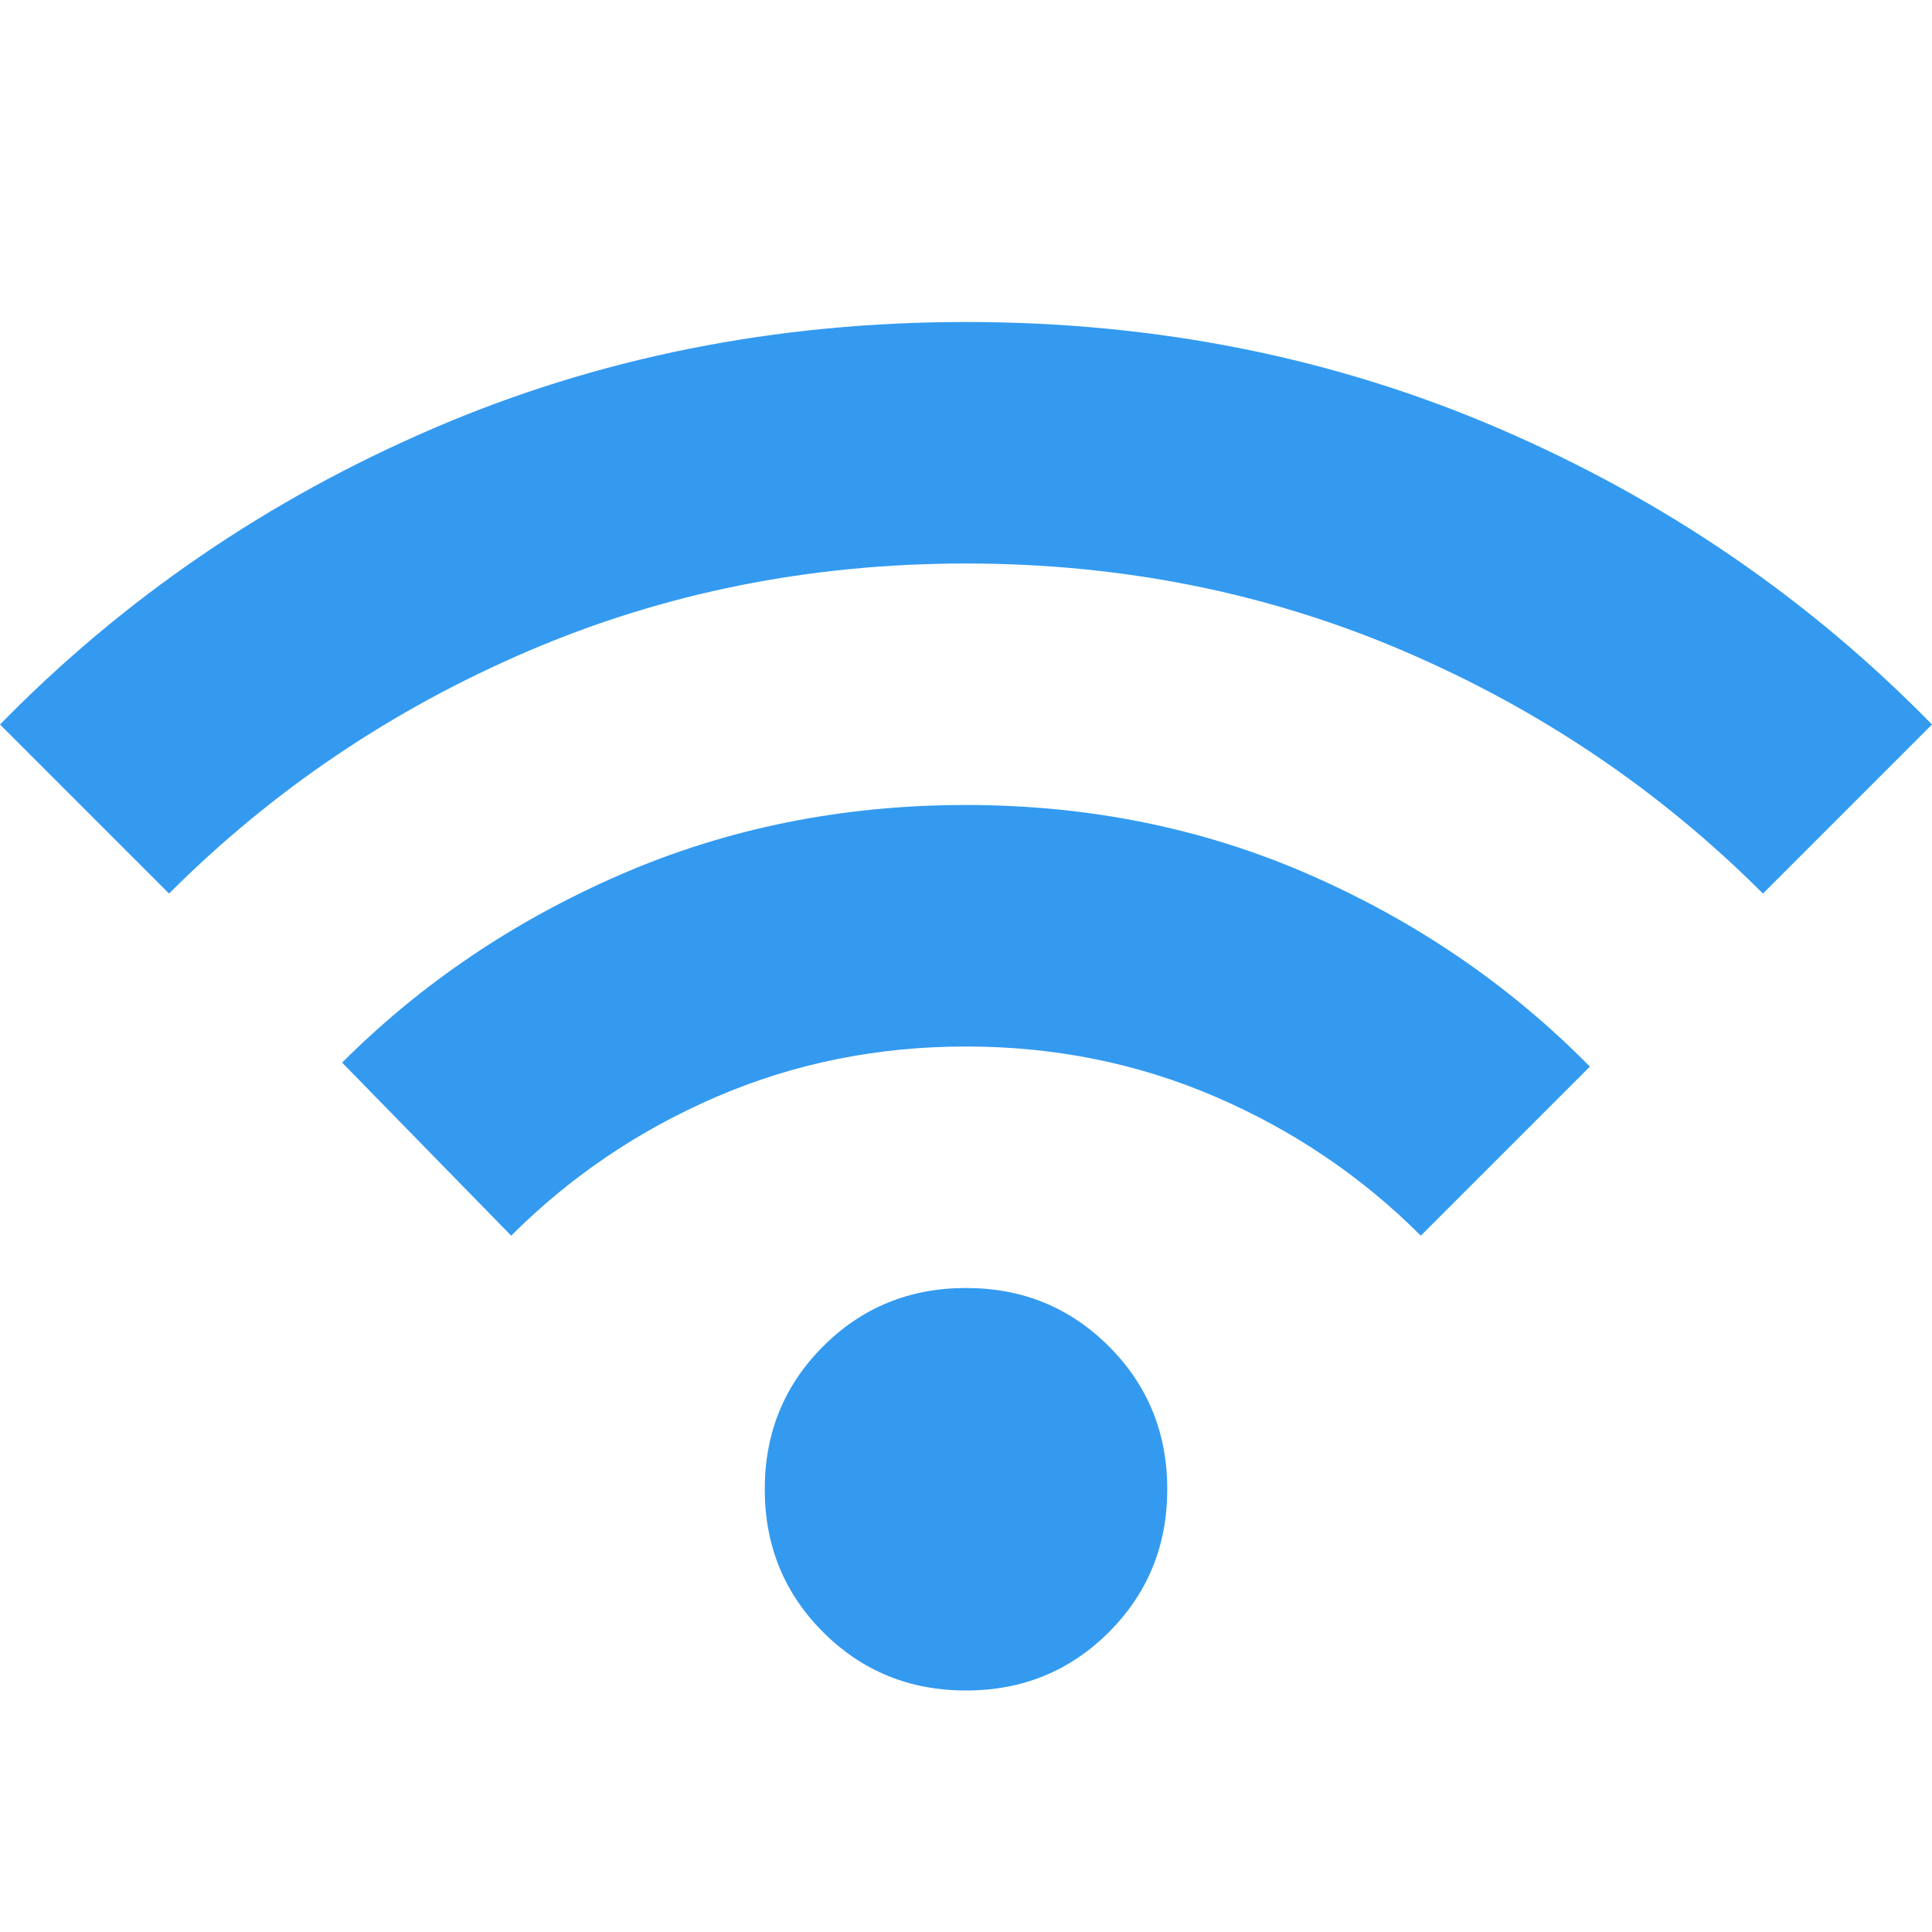 <svg width="212" height="212" viewBox="0 0 212 212" fill="none" xmlns="http://www.w3.org/2000/svg">
<g clip-path="url(#clip0_12_85)">
<path d="M106 185.5C99.817 185.5 94.59 183.365 90.321 179.096C86.051 174.826 83.917 169.6 83.917 163.417C83.917 157.233 86.051 152.007 90.321 147.738C94.59 143.468 99.817 141.333 106 141.333C112.183 141.333 117.41 143.468 121.679 147.738C125.949 152.007 128.083 157.233 128.083 163.417C128.083 169.6 125.949 174.826 121.679 179.096C117.41 183.365 112.183 185.5 106 185.5ZM56.092 135.592L37.542 116.6C46.228 107.914 56.423 101.031 68.127 95.952C79.831 90.873 92.456 88.333 106 88.333C119.544 88.333 132.169 90.91 143.873 96.062C155.577 101.215 165.772 108.208 174.458 117.042L155.908 135.592C149.431 129.114 141.922 124.035 133.383 120.354C124.844 116.674 115.717 114.833 106 114.833C96.283 114.833 87.156 116.674 78.617 120.354C70.078 124.035 62.569 129.114 56.092 135.592ZM18.55 98.05L-1.90735e-06 79.5C13.544 65.661 29.371 54.84 47.479 47.038C65.588 39.235 85.094 35.333 106 35.333C126.906 35.333 146.413 39.235 164.521 47.038C182.629 54.84 198.456 65.661 212 79.5L193.45 98.05C182.114 86.714 168.974 77.844 154.031 71.44C139.088 65.035 123.078 61.833 106 61.833C88.922 61.833 72.912 65.035 57.969 71.44C43.026 77.844 29.886 86.714 18.55 98.05Z" fill="#339AF0"/>
</g>
<defs>
<clipPath id="clip0_12_85">
<rect width="212" height="212" fill="white"/>
</clipPath>
</defs>
</svg>
